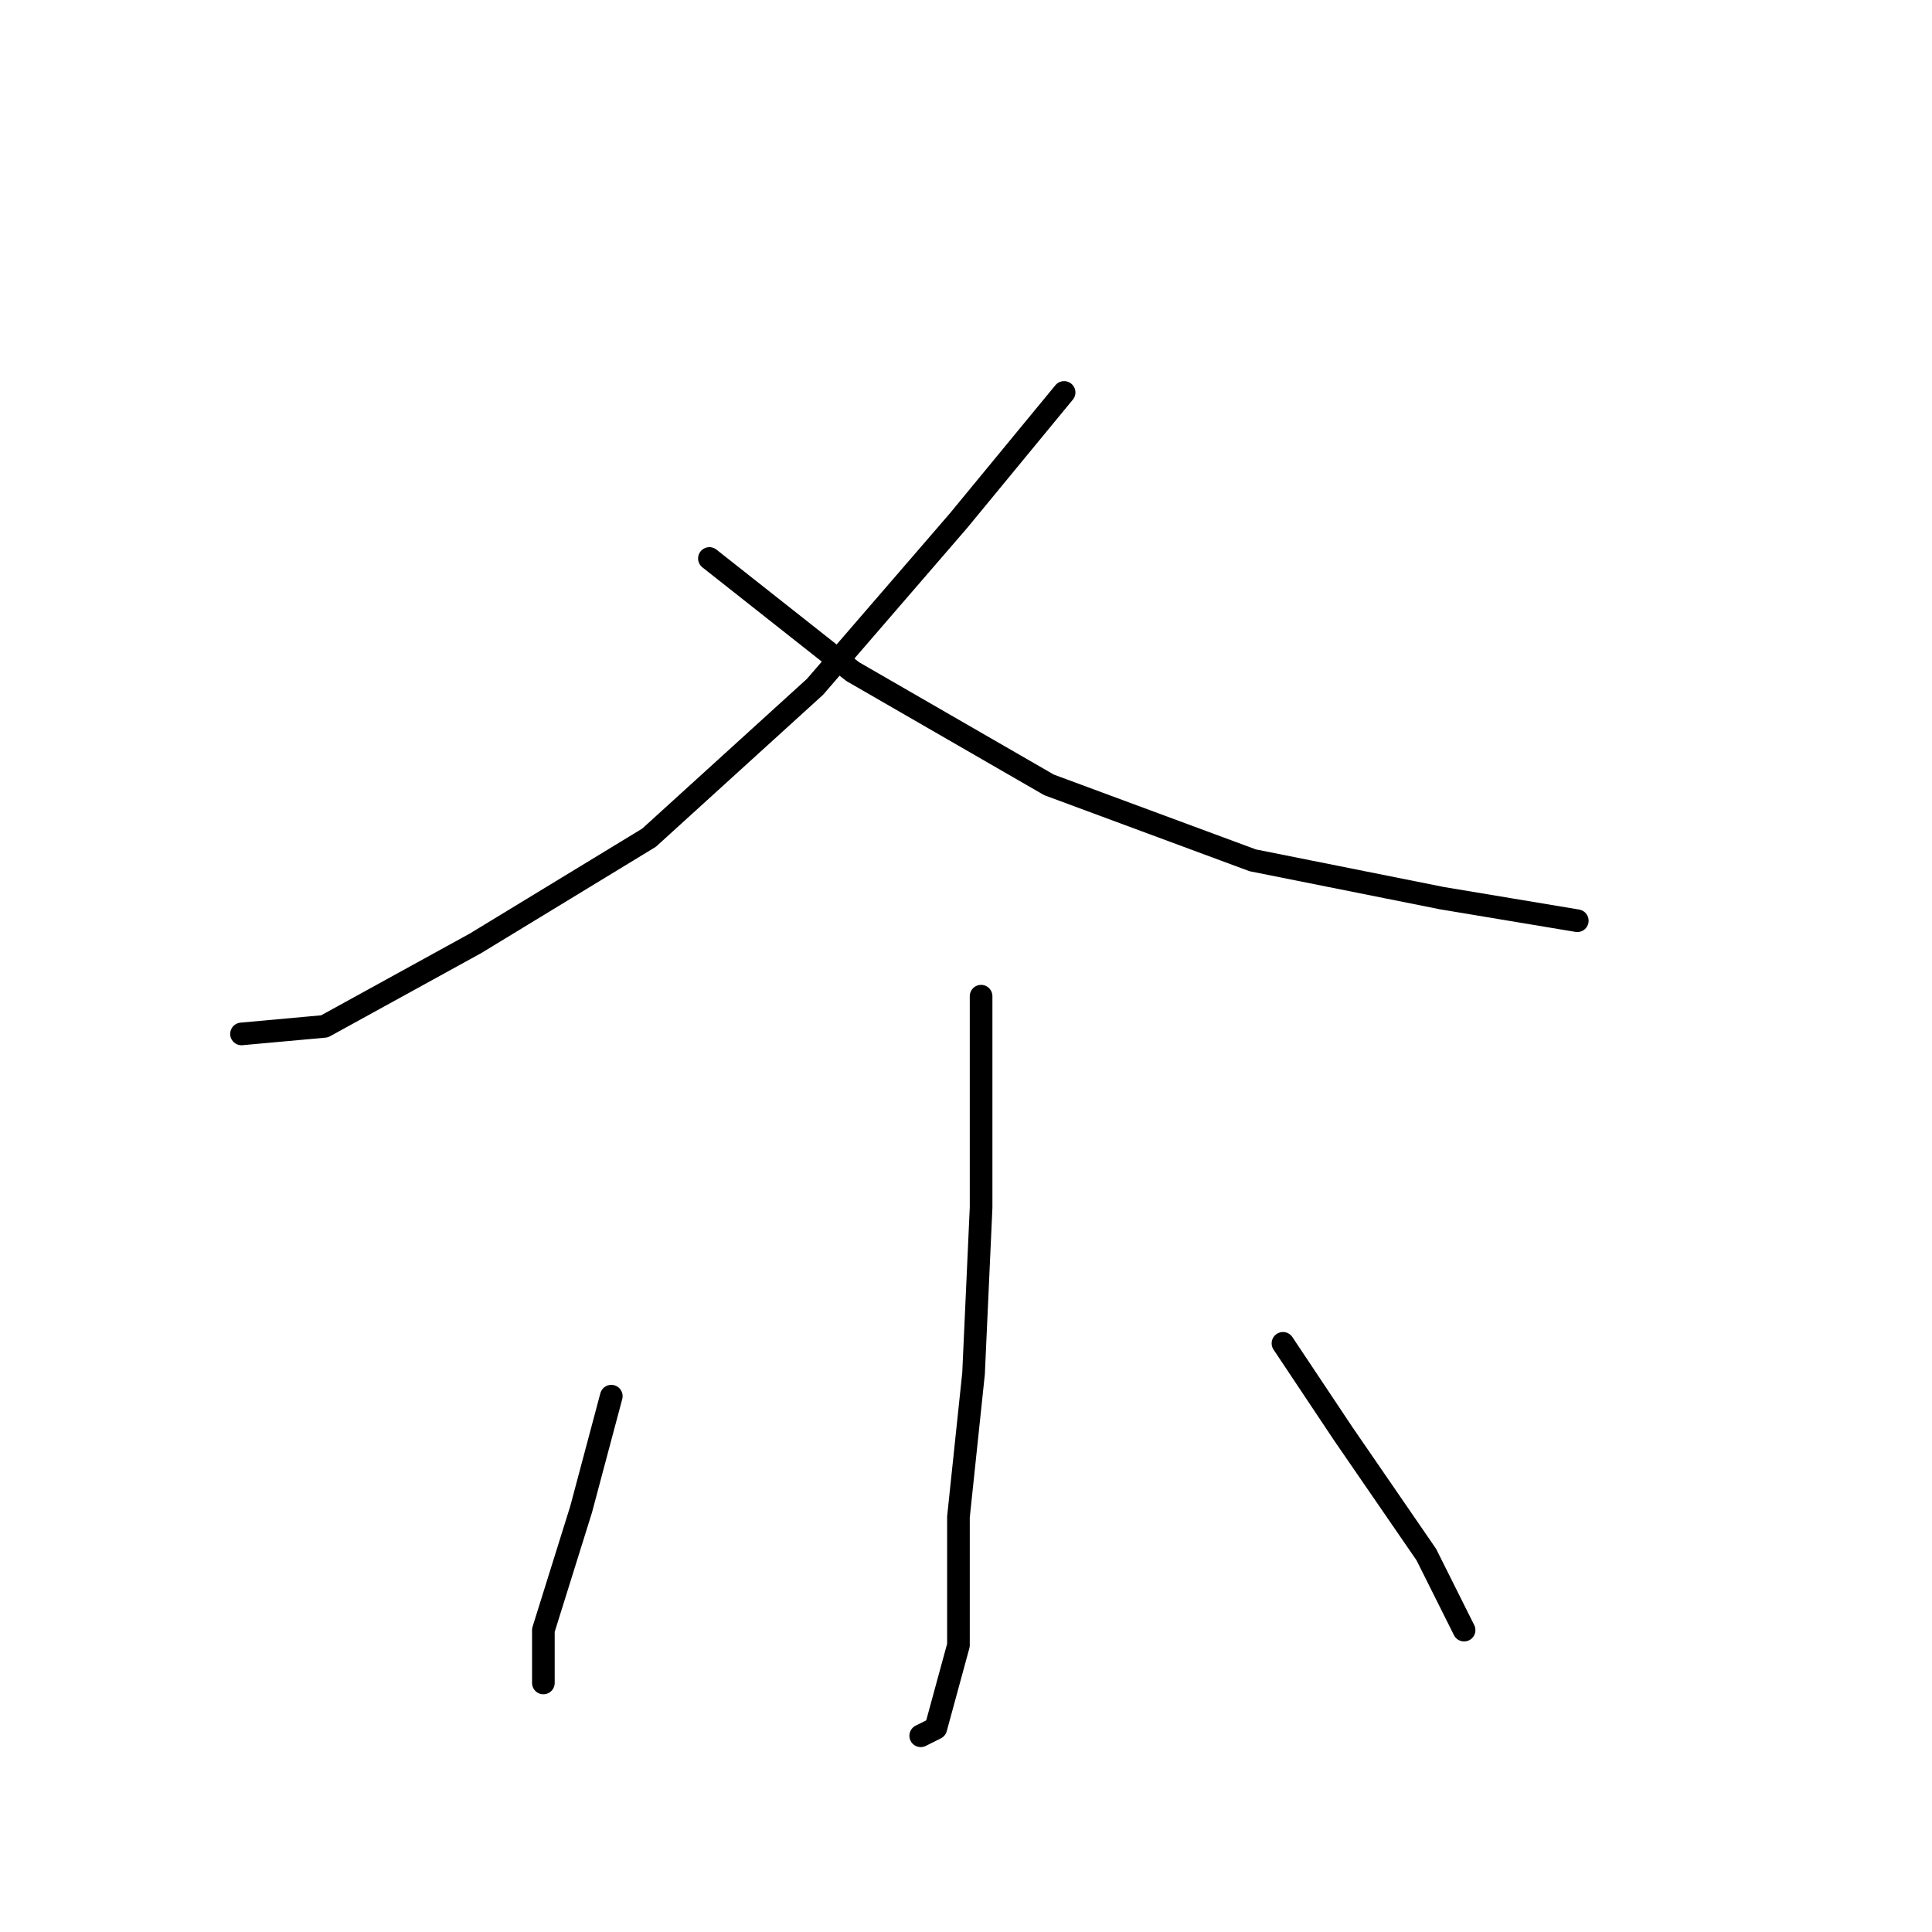 <?xml version="1.0" standalone="no"?>
    <svg width="256" height="256" xmlns="http://www.w3.org/2000/svg" version="1.1">
    <polyline stroke="black" stroke-width="3" stroke-linecap="round" fill="transparent" stroke-linejoin="round" points="141 52 127 69 108 91 86 111 63 125 43 136 32 137 32 137 " />
        <polyline stroke="black" stroke-width="3" stroke-linecap="round" fill="transparent" stroke-linejoin="round" points="94 74 113 89 139 104 166 114 191 119 209 122 209 122 " />
        <polyline stroke="black" stroke-width="3" stroke-linecap="round" fill="transparent" stroke-linejoin="round" points="130 132 130 142 130 160 129 182 127 201 127 218 124 229 122 230 122 230 " />
        <polyline stroke="black" stroke-width="3" stroke-linecap="round" fill="transparent" stroke-linejoin="round" points="81 185 77 200 72 216 72 223 72 223 " />
        <polyline stroke="black" stroke-width="3" stroke-linecap="round" fill="transparent" stroke-linejoin="round" points="170 178 178 190 189 206 194 216 194 216 " />
        </svg>
